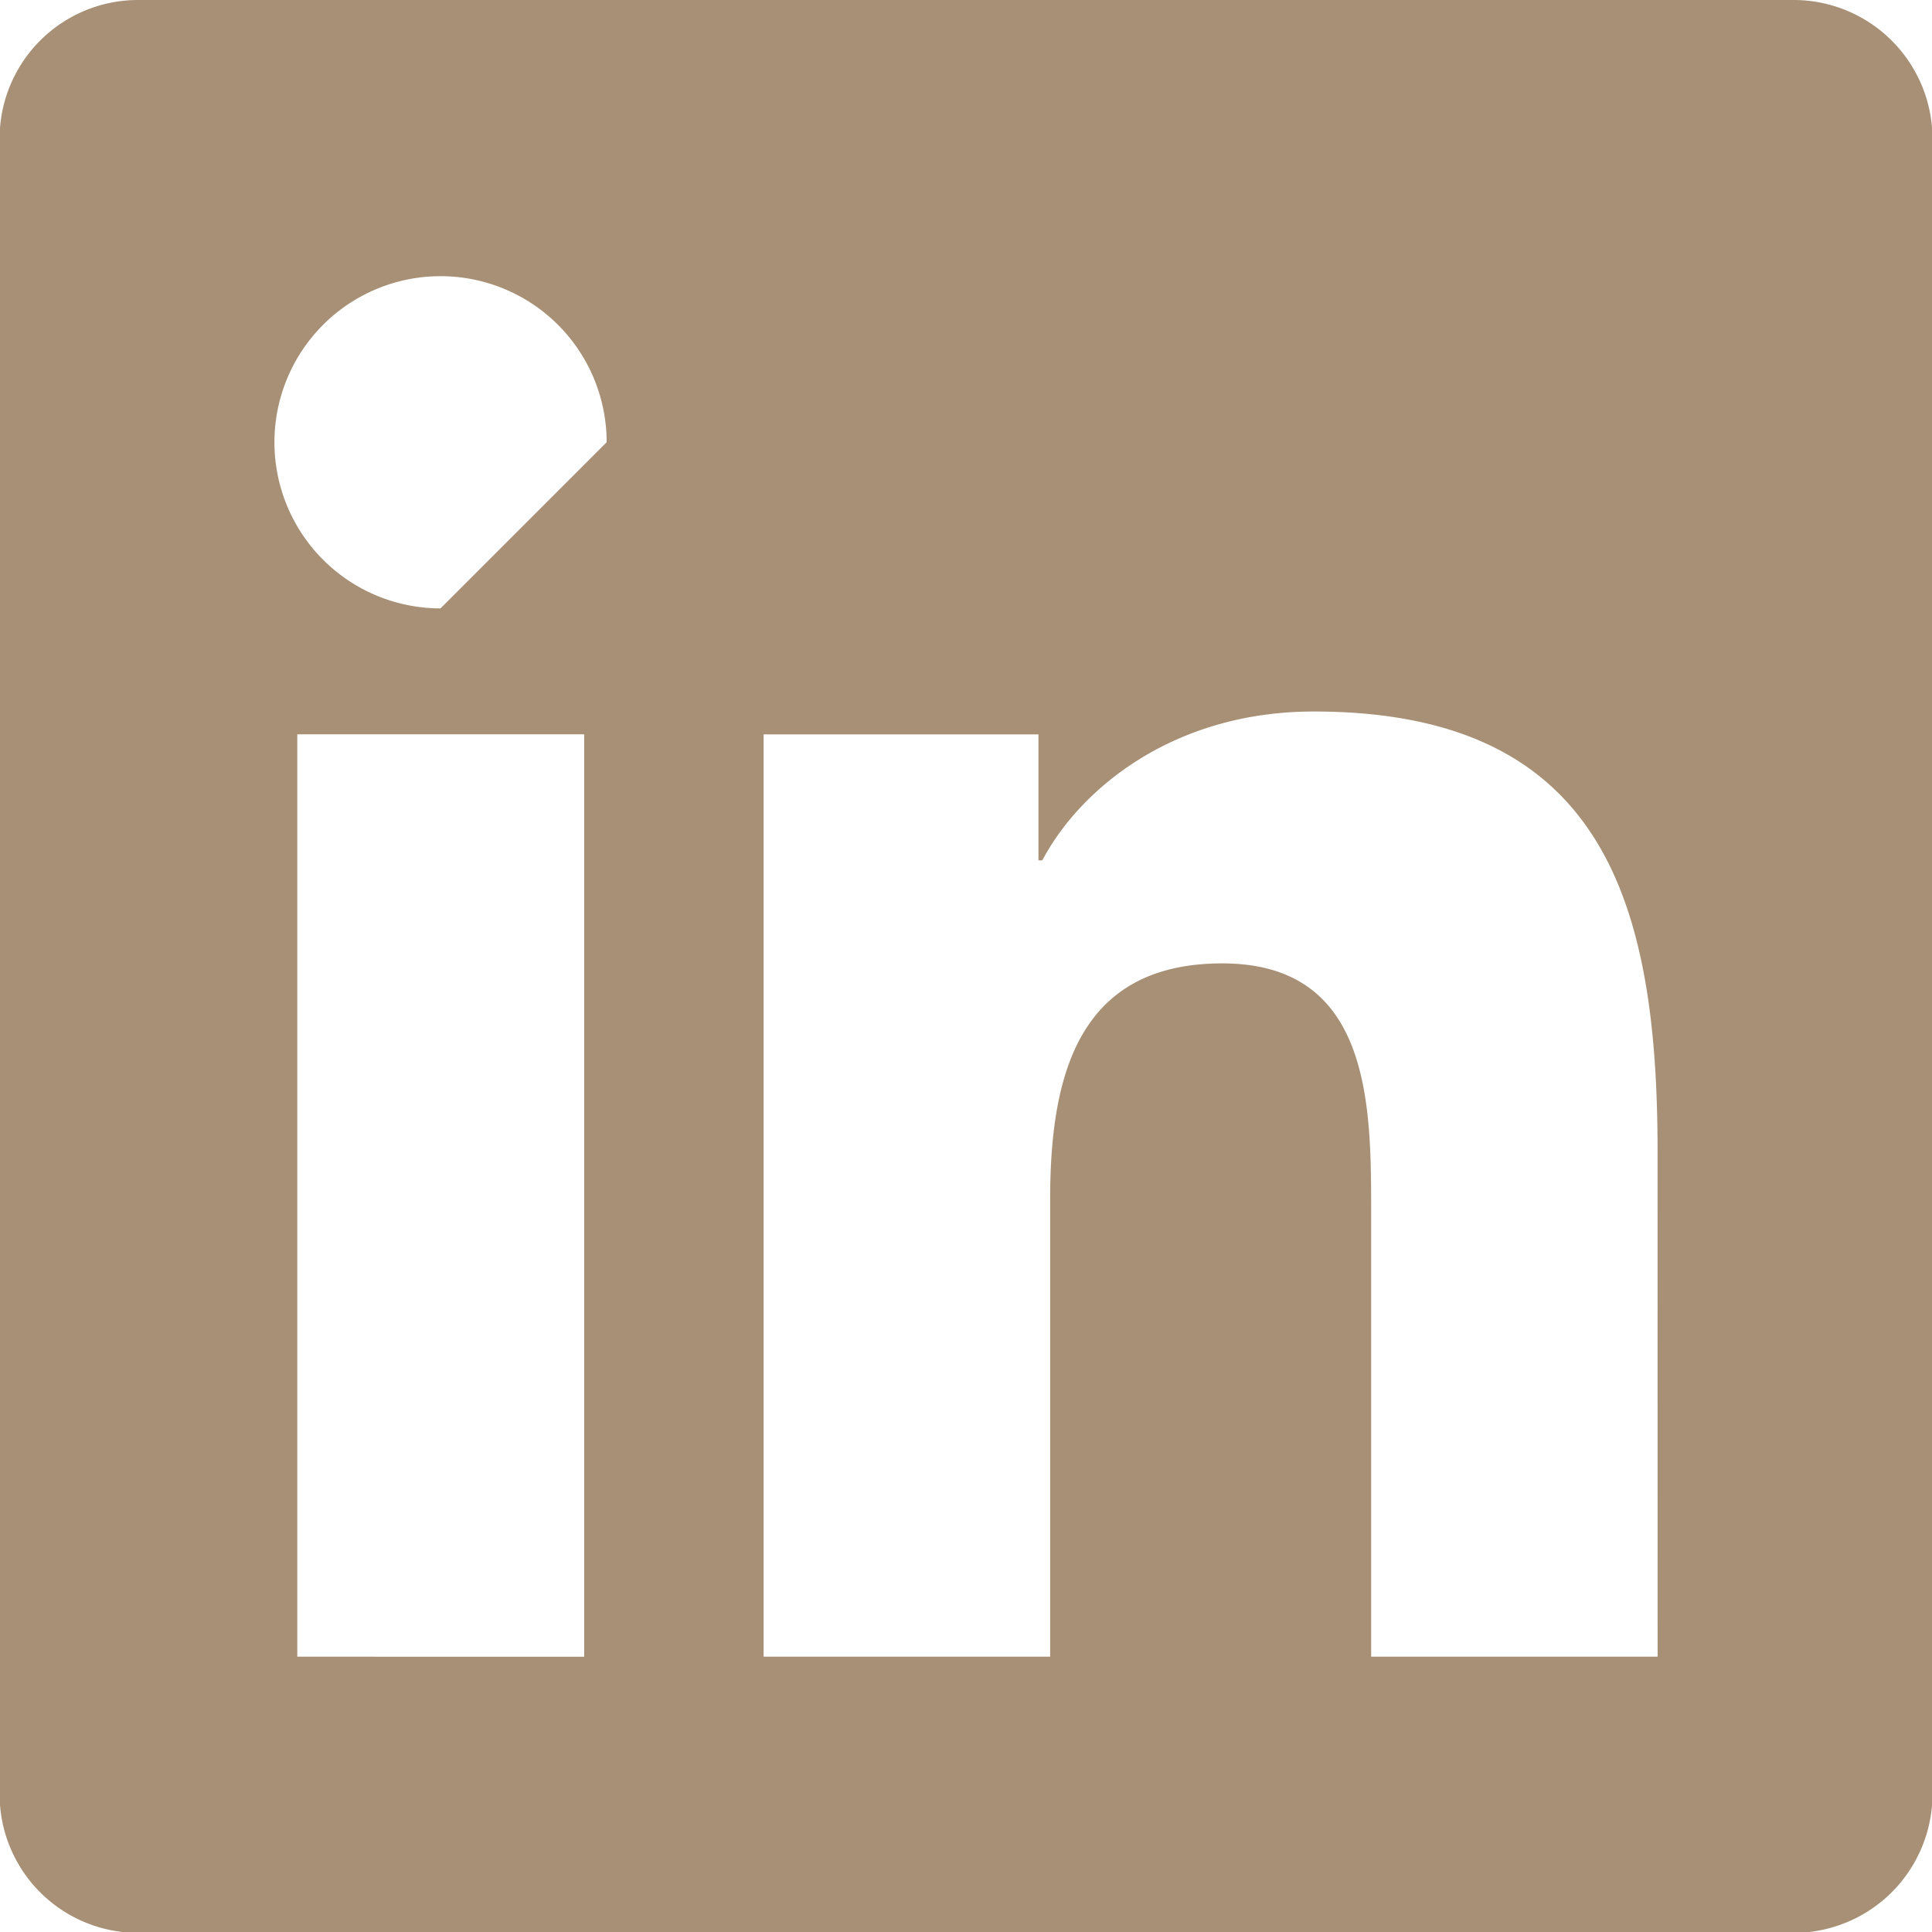 <svg xmlns="http://www.w3.org/2000/svg" width="40" height="40" viewBox="0 0 40 40"><defs><clipPath id="87s6a"><path d="M0 40V0h40v40z"/></clipPath></defs><g><g><g/><g clip-path="url(#87s6a)"><path fill="#a79075" d="M34.319 34.3h-5.931v-9.289c0-2.215-.045-5.065-3.082-5.065s-3.564 2.412-3.564 4.904v9.45H15.81V15.204h5.69v2.608h.08c.795-1.5 2.733-3.081 5.619-3.081 6.002 0 7.119 3.957 7.119 9.102zM9.12 12.596a3.439 3.439 0 1 1 3.44-3.44zM6.155 34.3V15.203h5.94v19.098zM37.15 0H2.84A2.867 2.867 0 0 0-.008 2.885v34.247a2.867 2.867 0 0 0 2.85 2.886h34.31a2.876 2.876 0 0 0 2.858-2.886V2.885A2.876 2.876 0 0 0 37.15 0z"/></g></g></g></svg>